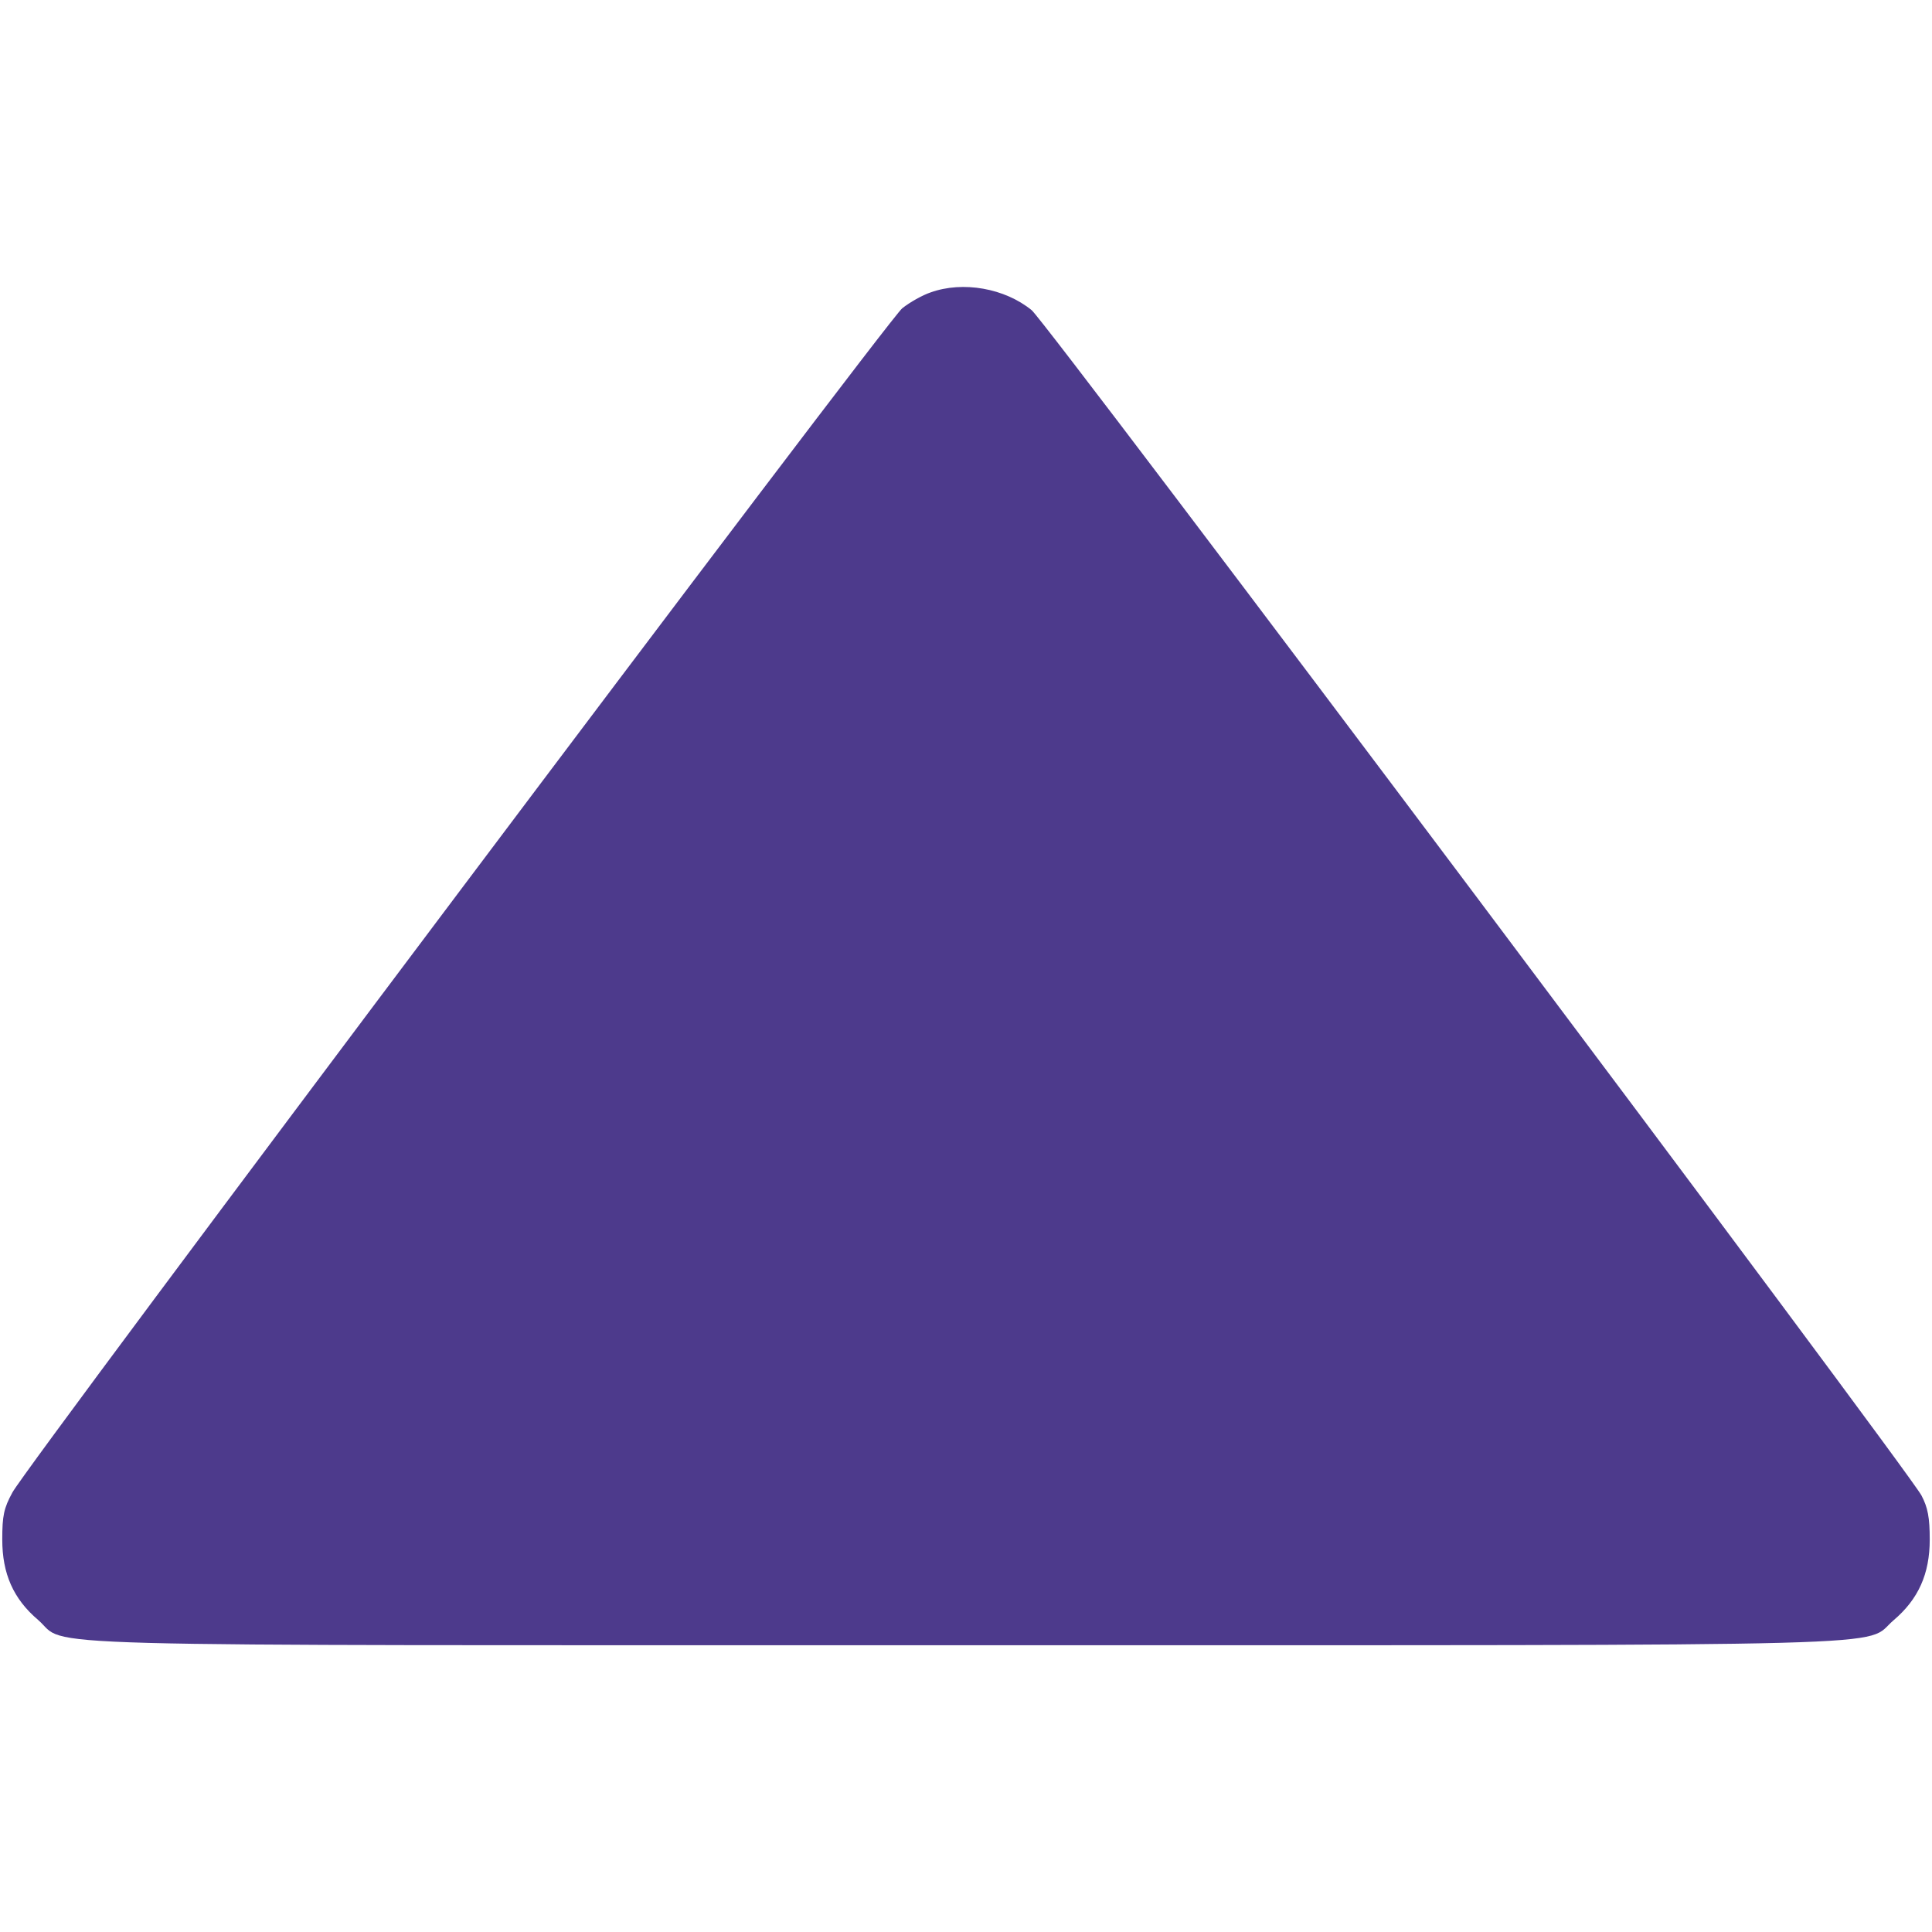 <?xml version="1.0" standalone="no"?>
<!DOCTYPE svg PUBLIC "-//W3C//DTD SVG 20010904//EN"
 "http://www.w3.org/TR/2001/REC-SVG-20010904/DTD/svg10.dtd">
<svg version="1.0" xmlns="http://www.w3.org/2000/svg"
 width="512pt" height="512pt" viewBox="0 0 512 512"
 preserveAspectRatio="xMidYMid meet">

<g transform="translate(0,512) scale(0.1,-0.1)" stroke="none">
<path d="M2466 4345 c-21 -7 -55 -26 -75 -42 -40 -32 -2316 -3060 -2358 -3138
-23 -42 -27 -62 -27 -125 0 -90 29 -157 95 -213 84 -73 -122 -67 2454 -67
2571 0 2380 -5 2463 66 66 56 96 123 96 214 0 58 -5 85 -22 117 -36 68 -2317
3108 -2358 3141 -71 58 -182 78 -268 47z" fill="#4d3a8c"/>
</g>
</svg>
